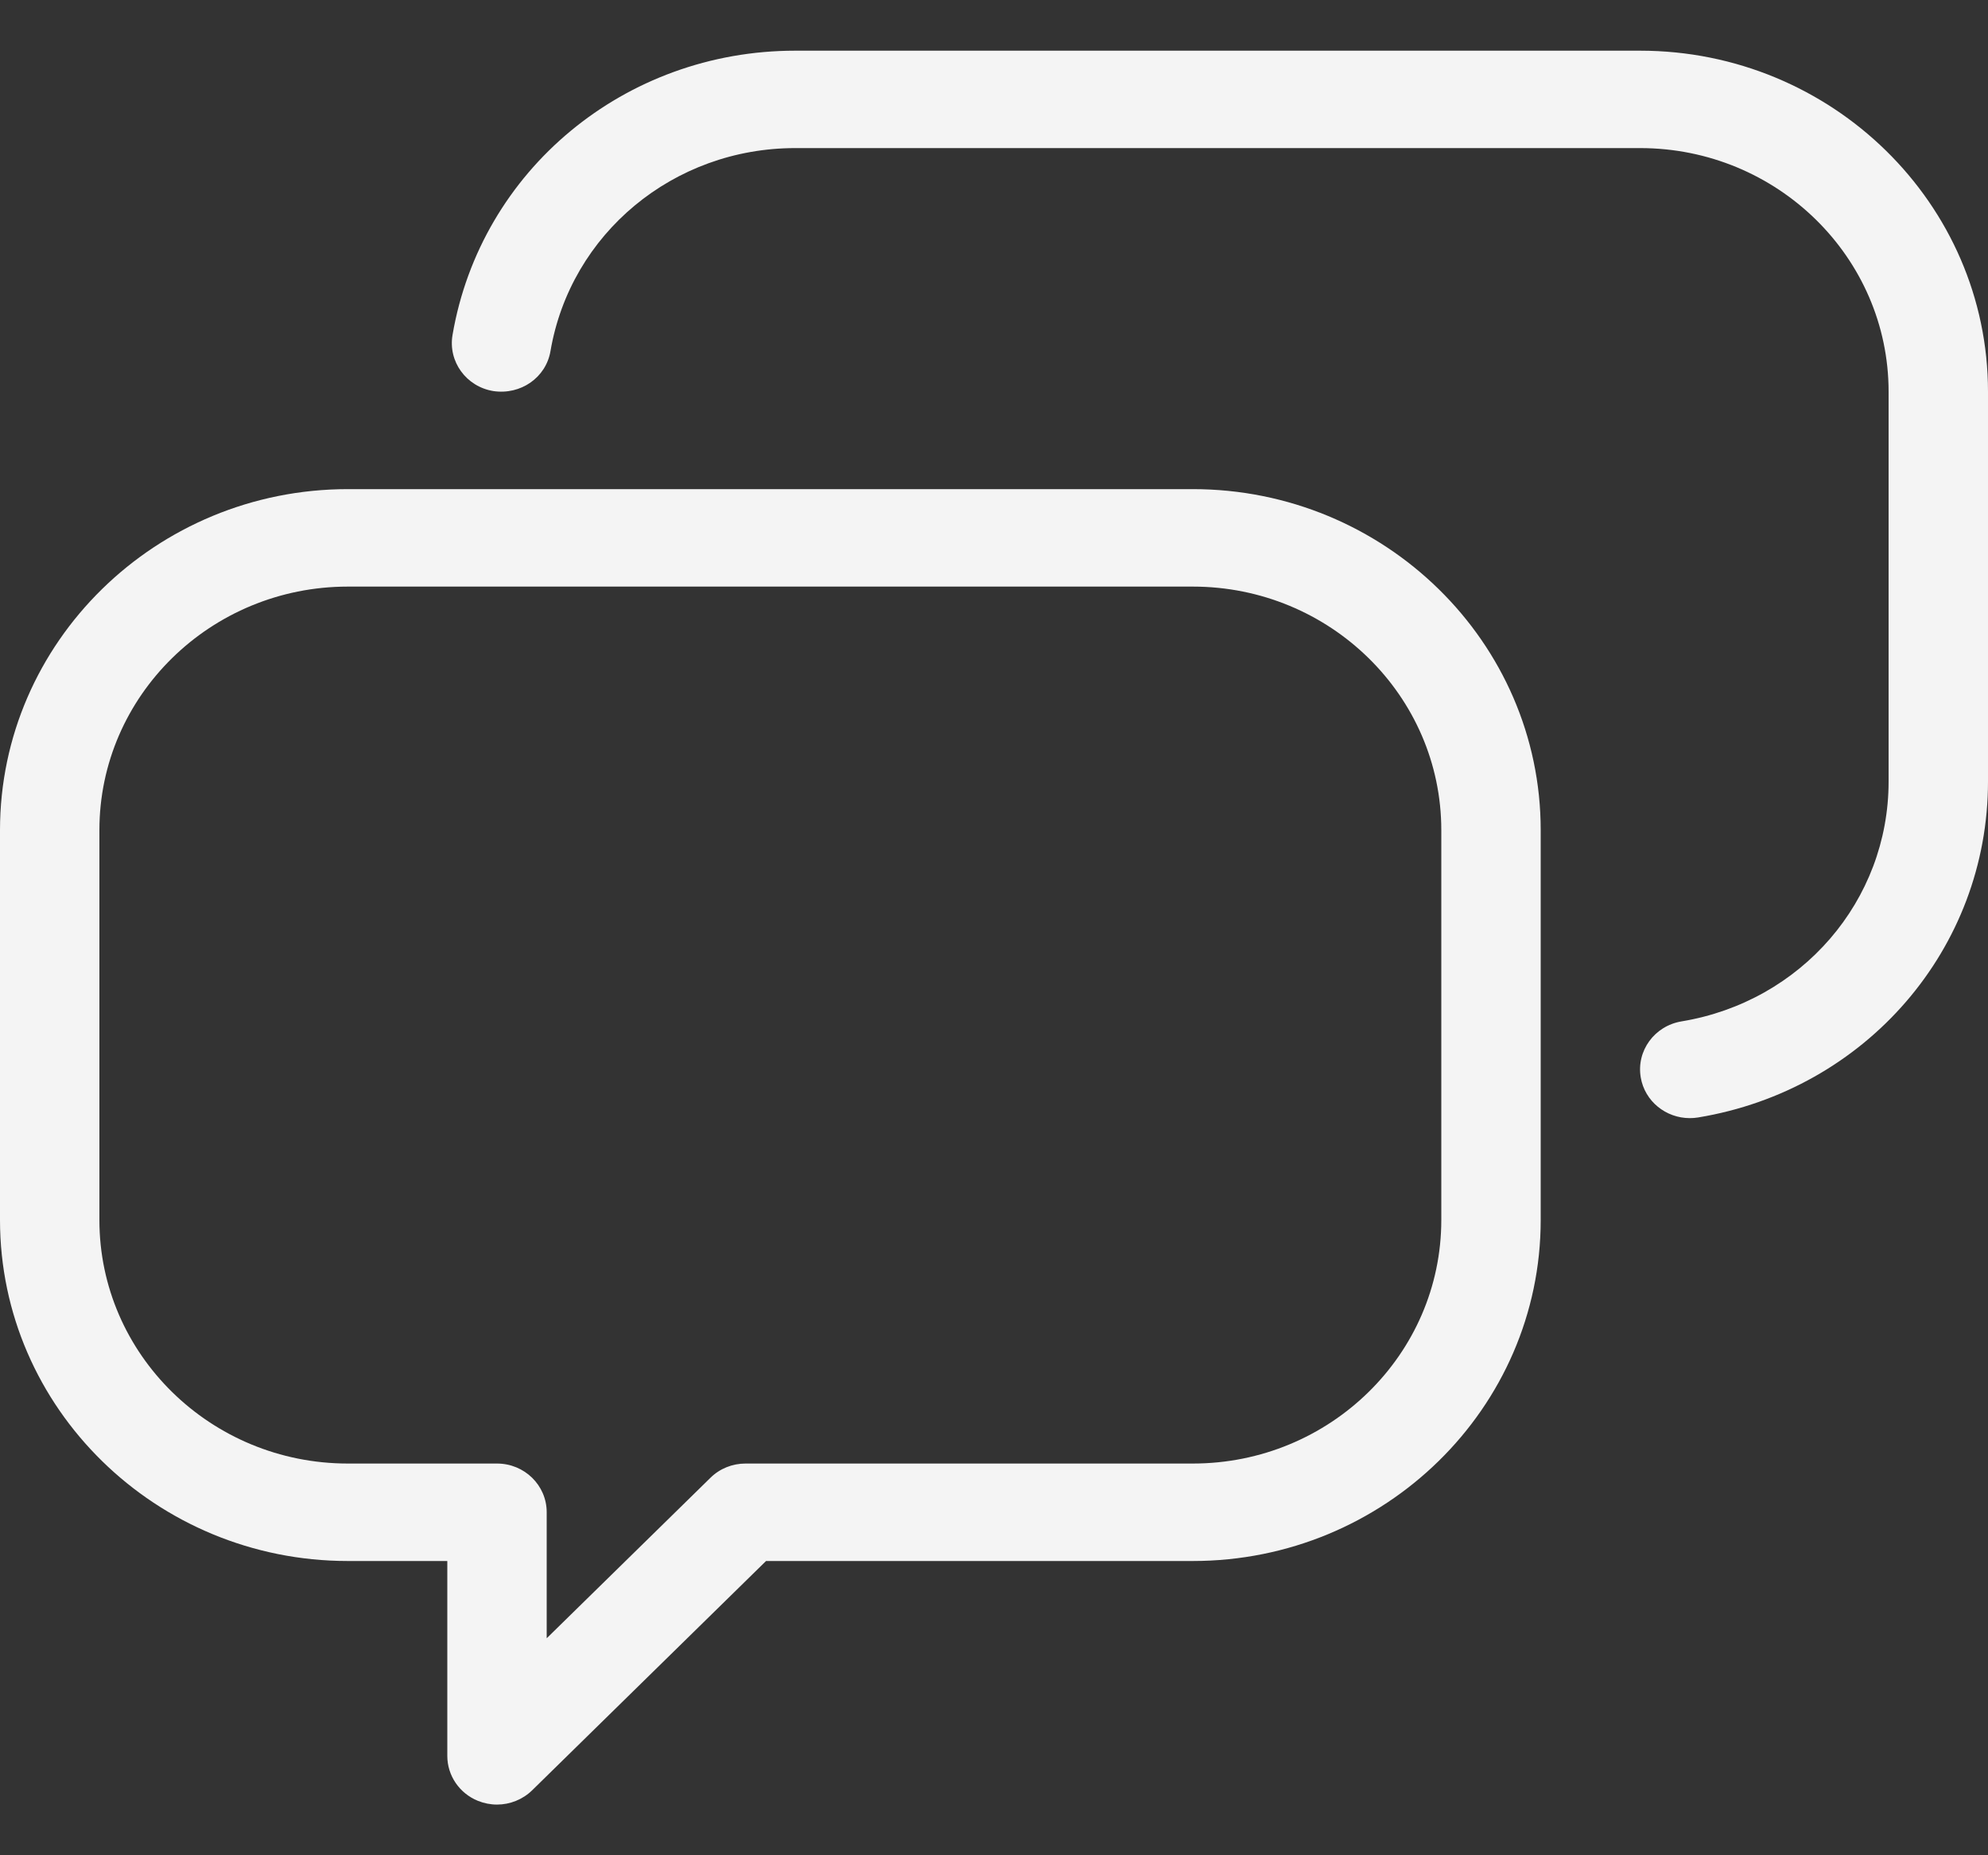 <svg width="30" height="28" viewBox="0 0 30 28" fill="none" xmlns="http://www.w3.org/2000/svg">
<rect x="0" y="0" width="30" height="28" fill="#333333" stroke="none"/>
<path id="Vector" d="M18 7.382H5.25C2.355 7.382 0 9.691 0 12.529V18.412C0 21.25 2.355 23.559 5.25 23.559H6.75V26.5C6.75 26.798 6.933 27.066 7.213 27.179C7.305 27.216 7.402 27.235 7.5 27.235C7.695 27.235 7.886 27.16 8.03 27.02L11.56 23.559H18C20.895 23.559 23.25 21.25 23.25 18.412V12.529C23.25 9.691 20.895 7.382 18 7.382ZM21.75 18.412C21.75 20.44 20.069 22.088 18 22.088H11.25C11.051 22.088 10.86 22.165 10.72 22.304L8.25 24.725V22.823C8.25 22.417 7.915 22.088 7.5 22.088H5.25C3.181 22.088 1.5 20.44 1.5 18.412V12.529C1.5 10.501 3.181 8.853 5.25 8.853H18C20.069 8.853 21.75 10.501 21.75 12.529V18.412ZM30 5.912V11.794C30 14.315 28.16 16.447 25.625 16.865C25.582 16.872 25.541 16.875 25.5 16.875C25.14 16.875 24.821 16.621 24.76 16.262C24.691 15.861 24.966 15.483 25.375 15.415C27.185 15.116 28.5 13.594 28.5 11.795V5.912C28.5 3.884 26.819 2.235 24.75 2.235H12C10.165 2.235 8.611 3.523 8.307 5.299C8.239 5.7 7.856 5.964 7.444 5.902C7.035 5.835 6.76 5.456 6.829 5.055C7.254 2.569 9.429 0.765 12 0.765H24.75C27.645 0.765 30 3.073 30 5.912Z" fill="#F4F4F4"/>
</svg>
